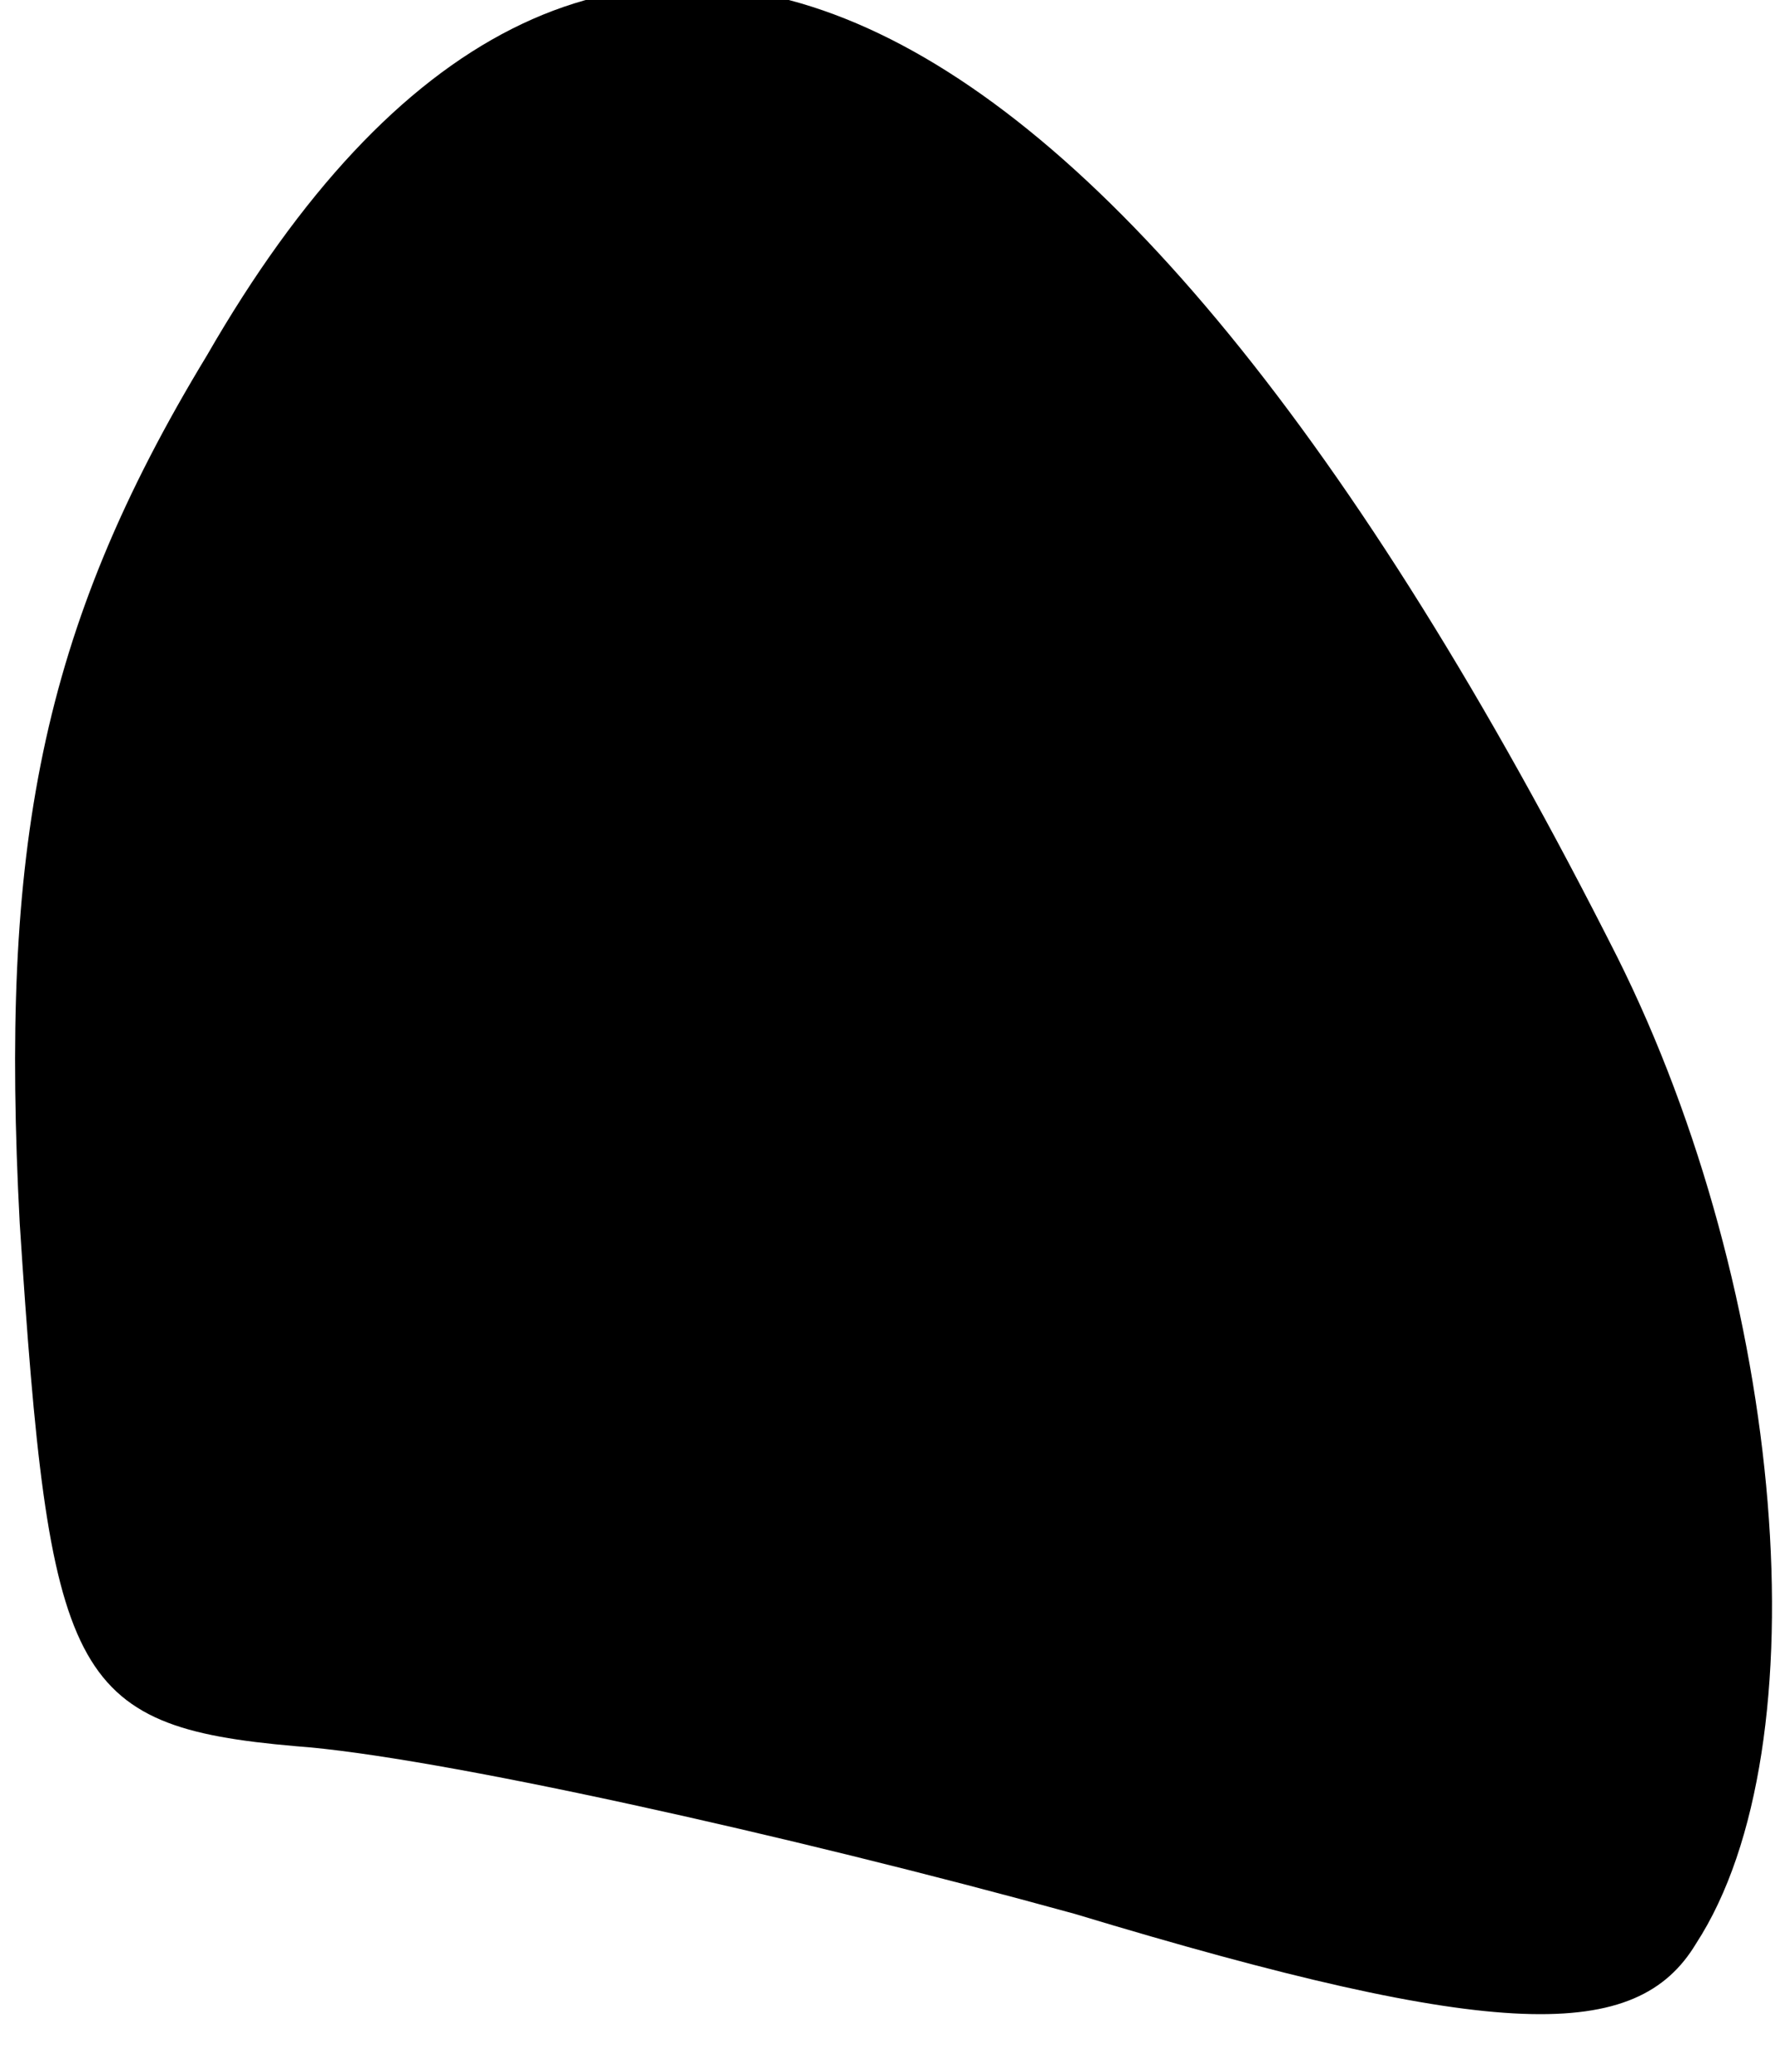 <?xml version="1.0" standalone="no"?>
<!DOCTYPE svg PUBLIC "-//W3C//DTD SVG 20010904//EN"
 "http://www.w3.org/TR/2001/REC-SVG-20010904/DTD/svg10.dtd">
<svg version="1.0" xmlns="http://www.w3.org/2000/svg"
 width="18pt" height="21pt" viewBox="0 0 18 21"
 preserveAspectRatio="xMidYMid meet">
<g transform="translate(0,21) scale(0.1,-0.1)"
fill="#000000" stroke="none">
<path fill="#000000" stroke="none" d="M21 174 c-17 -28 -21 -50 -19 -88 3
-46 5 -51 28 -53 14 -1 50 -9 79 -17 43 -13 57 -13 63 -3 13 20 9 66 -8 100
-53 105 -105 127 -143 61z"/>
</g>
</svg>
